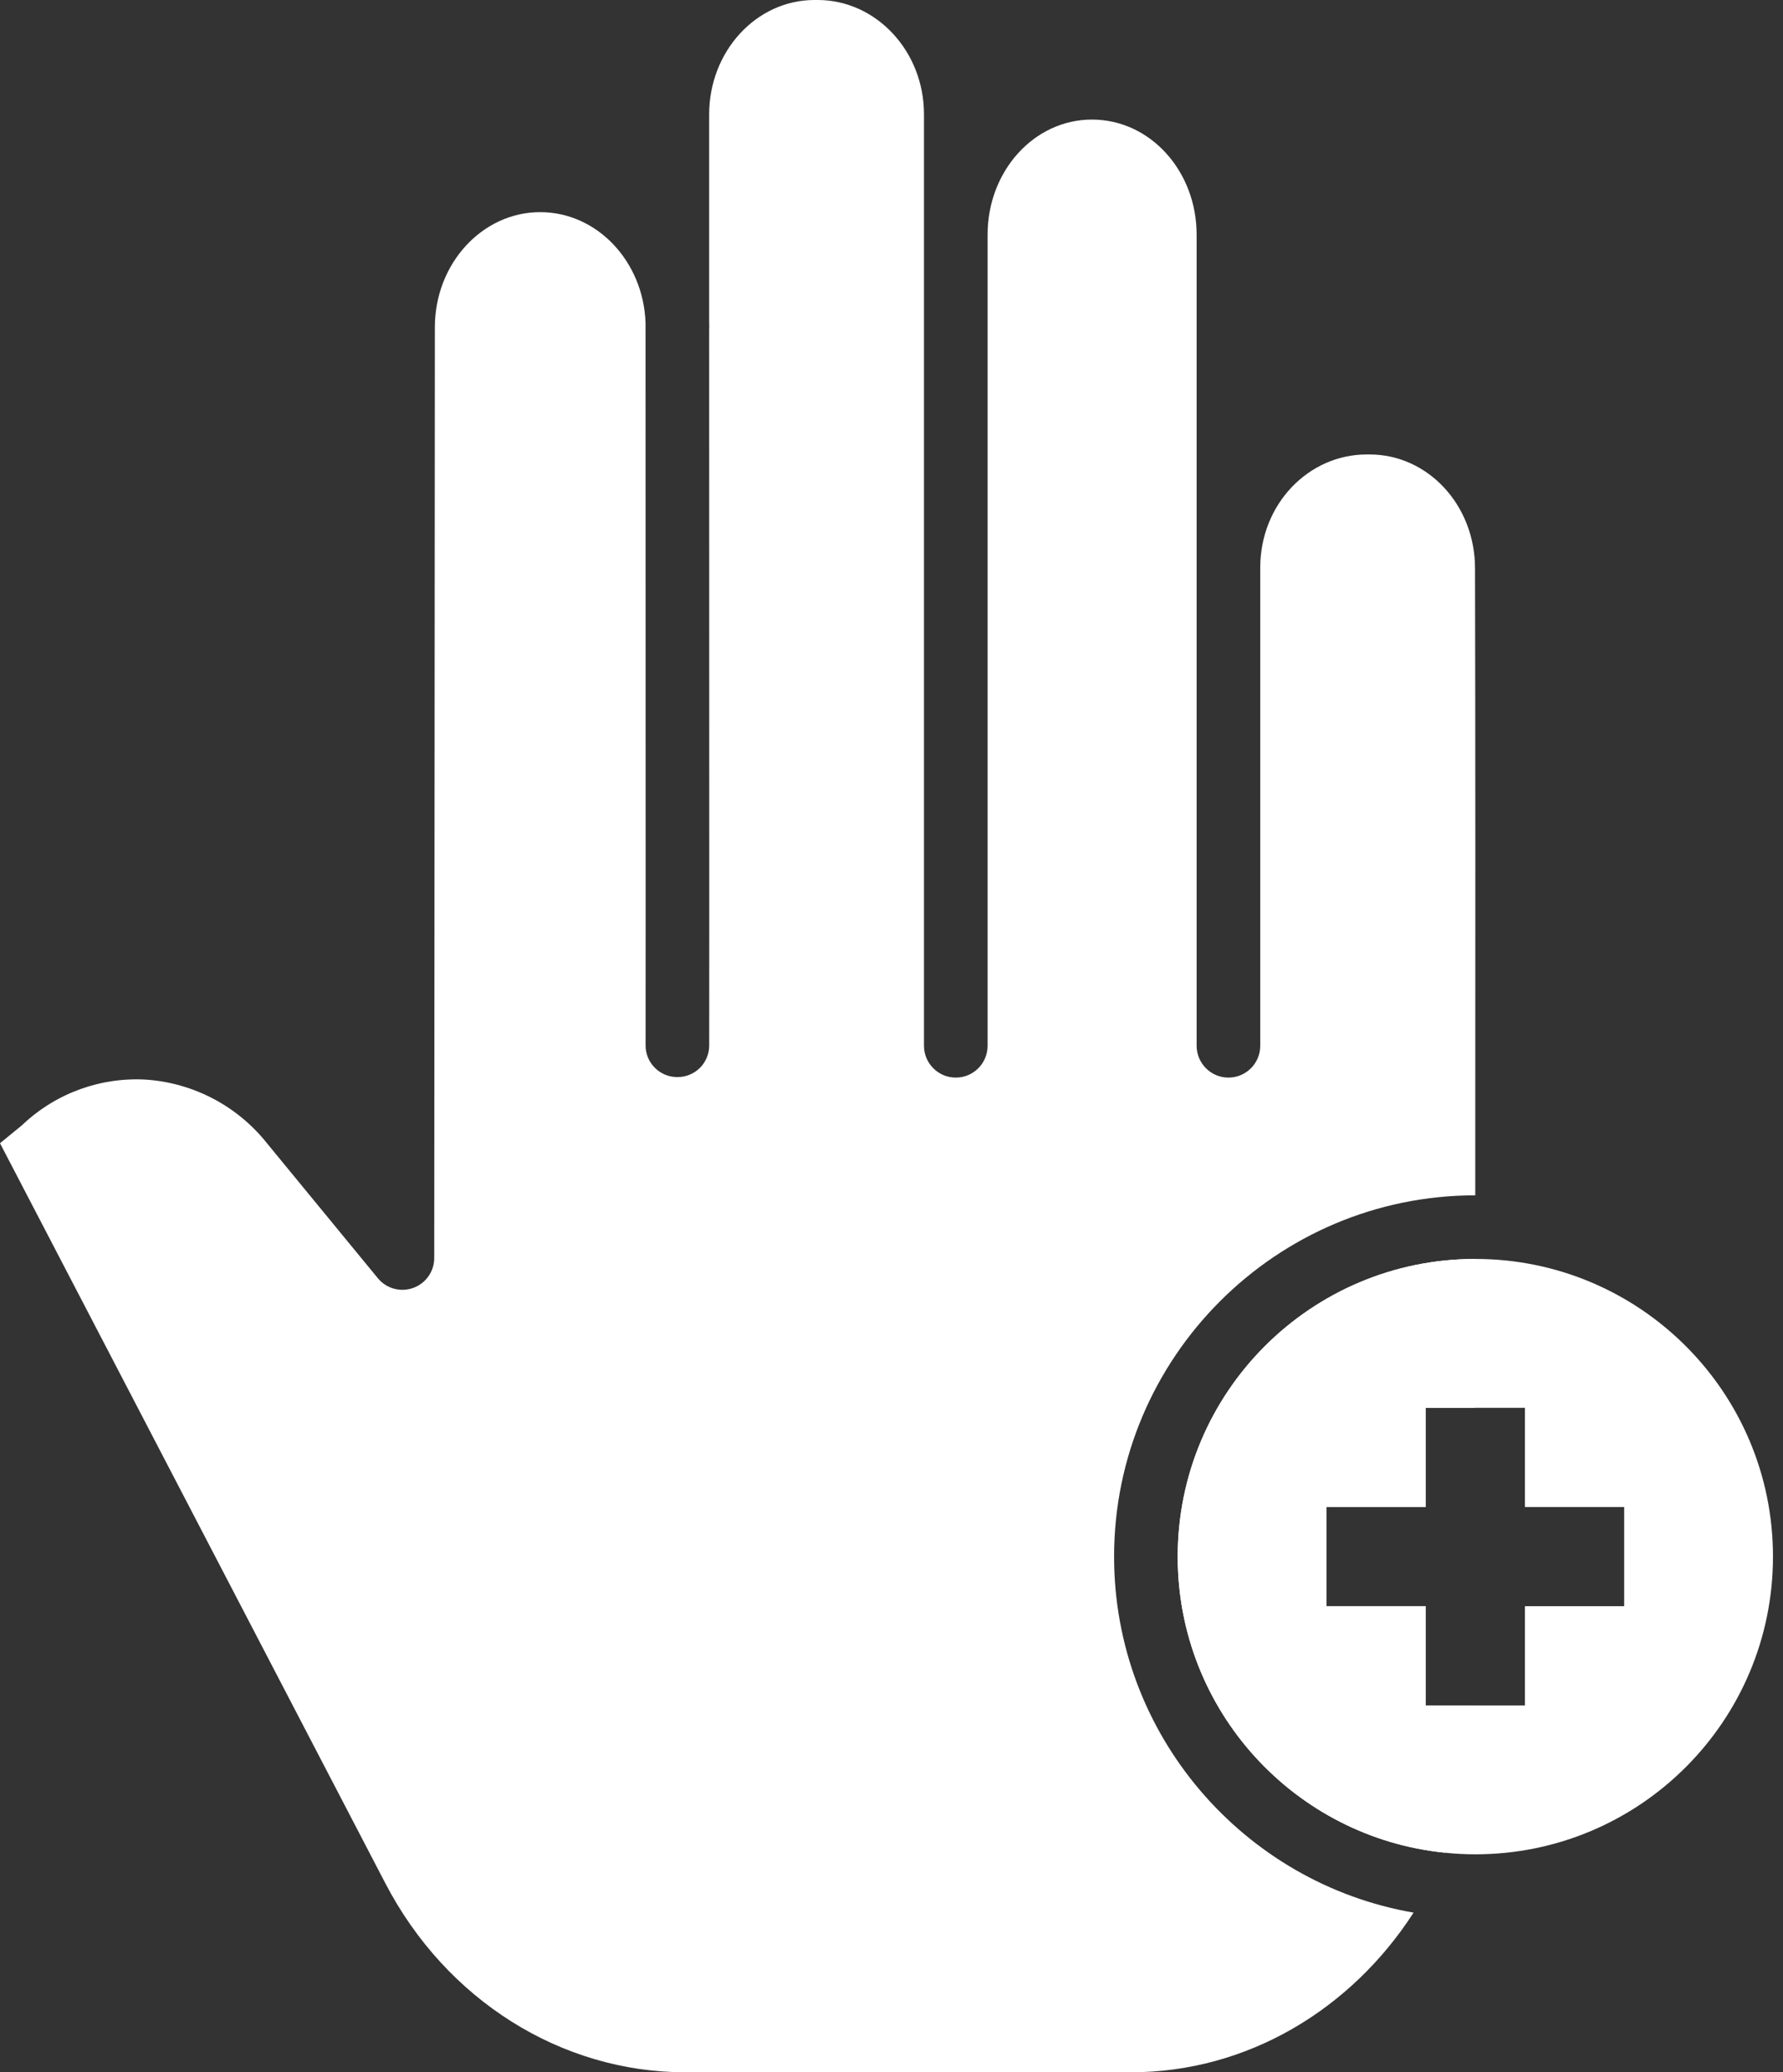 <svg width="37" height="43" viewBox="0 0 37 43" fill="none" xmlns="http://www.w3.org/2000/svg">
<rect x="0" y="0" width="37" height="43" fill="#333333" stroke="none"/>
<path d="M27.528 31.27V33.329H29.586V35.388H30.605C30.595 36.477 30.375 37.51 29.986 38.444C26.87 38.13 24.439 35.499 24.439 32.3C24.439 28.889 27.202 26.125 30.613 26.123C30.613 27.144 30.612 28.176 30.611 29.212H29.586V31.27H27.528Z" fill="url(#paint0_linear)"/>
<path d="M30.614 24.803C26.481 24.804 23.119 28.167 23.119 32.3C23.119 35.996 25.808 39.077 29.334 39.687C28.044 41.688 25.894 43 23.466 43H14.223C11.644 43 9.257 41.502 7.996 39.077L0 23.722L0.452 23.352C0.46 23.345 0.469 23.338 0.476 23.33C1.171 22.677 2.106 22.341 3.057 22.404C4.029 22.479 4.926 22.953 5.534 23.715L7.841 26.523C8.017 26.738 8.31 26.819 8.573 26.725C8.836 26.631 9.011 26.383 9.011 26.104L9.024 6.789C9.025 5.472 10.006 4.402 11.21 4.402C12.389 4.402 13.351 5.422 13.396 6.697C13.396 8.648 13.397 10.772 13.397 12.793C13.398 17.364 13.399 21.309 13.397 21.692C13.396 21.867 13.466 22.034 13.589 22.157C13.713 22.281 13.881 22.35 14.055 22.349H14.057C14.232 22.351 14.398 22.282 14.523 22.16C14.646 22.038 14.716 21.871 14.717 21.697C14.719 21.311 14.718 17.368 14.717 12.794C14.717 10.822 14.716 8.75 14.716 6.838C14.717 6.822 14.718 6.808 14.718 6.792C14.718 6.755 14.717 6.719 14.716 6.681V2.378C14.715 1.063 15.696 0 16.901 0H16.969C18.174 0 19.174 1.054 19.174 2.371V21.7C19.174 22.064 19.47 22.36 19.834 22.36C20.199 22.36 20.494 22.064 20.494 21.7V4.87C20.494 3.553 21.455 2.481 22.66 2.481C23.872 2.481 24.832 3.553 24.832 4.87V21.7C24.832 22.064 25.128 22.36 25.492 22.36C25.857 22.36 26.152 22.064 26.152 21.7V11.779C26.152 10.461 27.154 9.43 28.36 9.43H28.422C29.625 9.43 30.606 10.474 30.609 11.787C30.617 15.019 30.617 19.721 30.614 24.803Z" fill="url(#paint1_linear)"/>
<path d="M30.616 26.123H30.613C27.202 26.125 24.439 28.889 24.439 32.3C24.439 35.499 26.87 38.13 29.986 38.444C30.194 38.466 30.404 38.477 30.616 38.477C34.027 38.477 36.792 35.711 36.792 32.3C36.792 28.888 34.027 26.123 30.616 26.123ZM33.704 33.329H31.645V35.388H29.586V33.329H27.528V31.27H29.586V29.212H31.645V31.27H33.704V33.329Z" fill="url(#paint2_linear)"/>
<defs>
<linearGradient id="paint0_linear" x1="27.526" y1="26.123" x2="27.526" y2="38.444" gradientUnits="userSpaceOnUse">
<stop stop-color="#ffffff"/>
<stop offset="1" stop-color="#ffffff"/>
</linearGradient>
<linearGradient id="paint1_linear" x1="15.308" y1="0" x2="15.308" y2="43" gradientUnits="userSpaceOnUse">
<stop stop-color="#ffffff"/>
<stop offset="1" stop-color="#ffffff"/>
</linearGradient>
<linearGradient id="paint2_linear" x1="30.616" y1="26.123" x2="30.616" y2="38.477" gradientUnits="userSpaceOnUse">
<stop stop-color="#ffffff"/>
<stop offset="1" stop-color="#ffffff"/>
</linearGradient>
</defs>
</svg>
